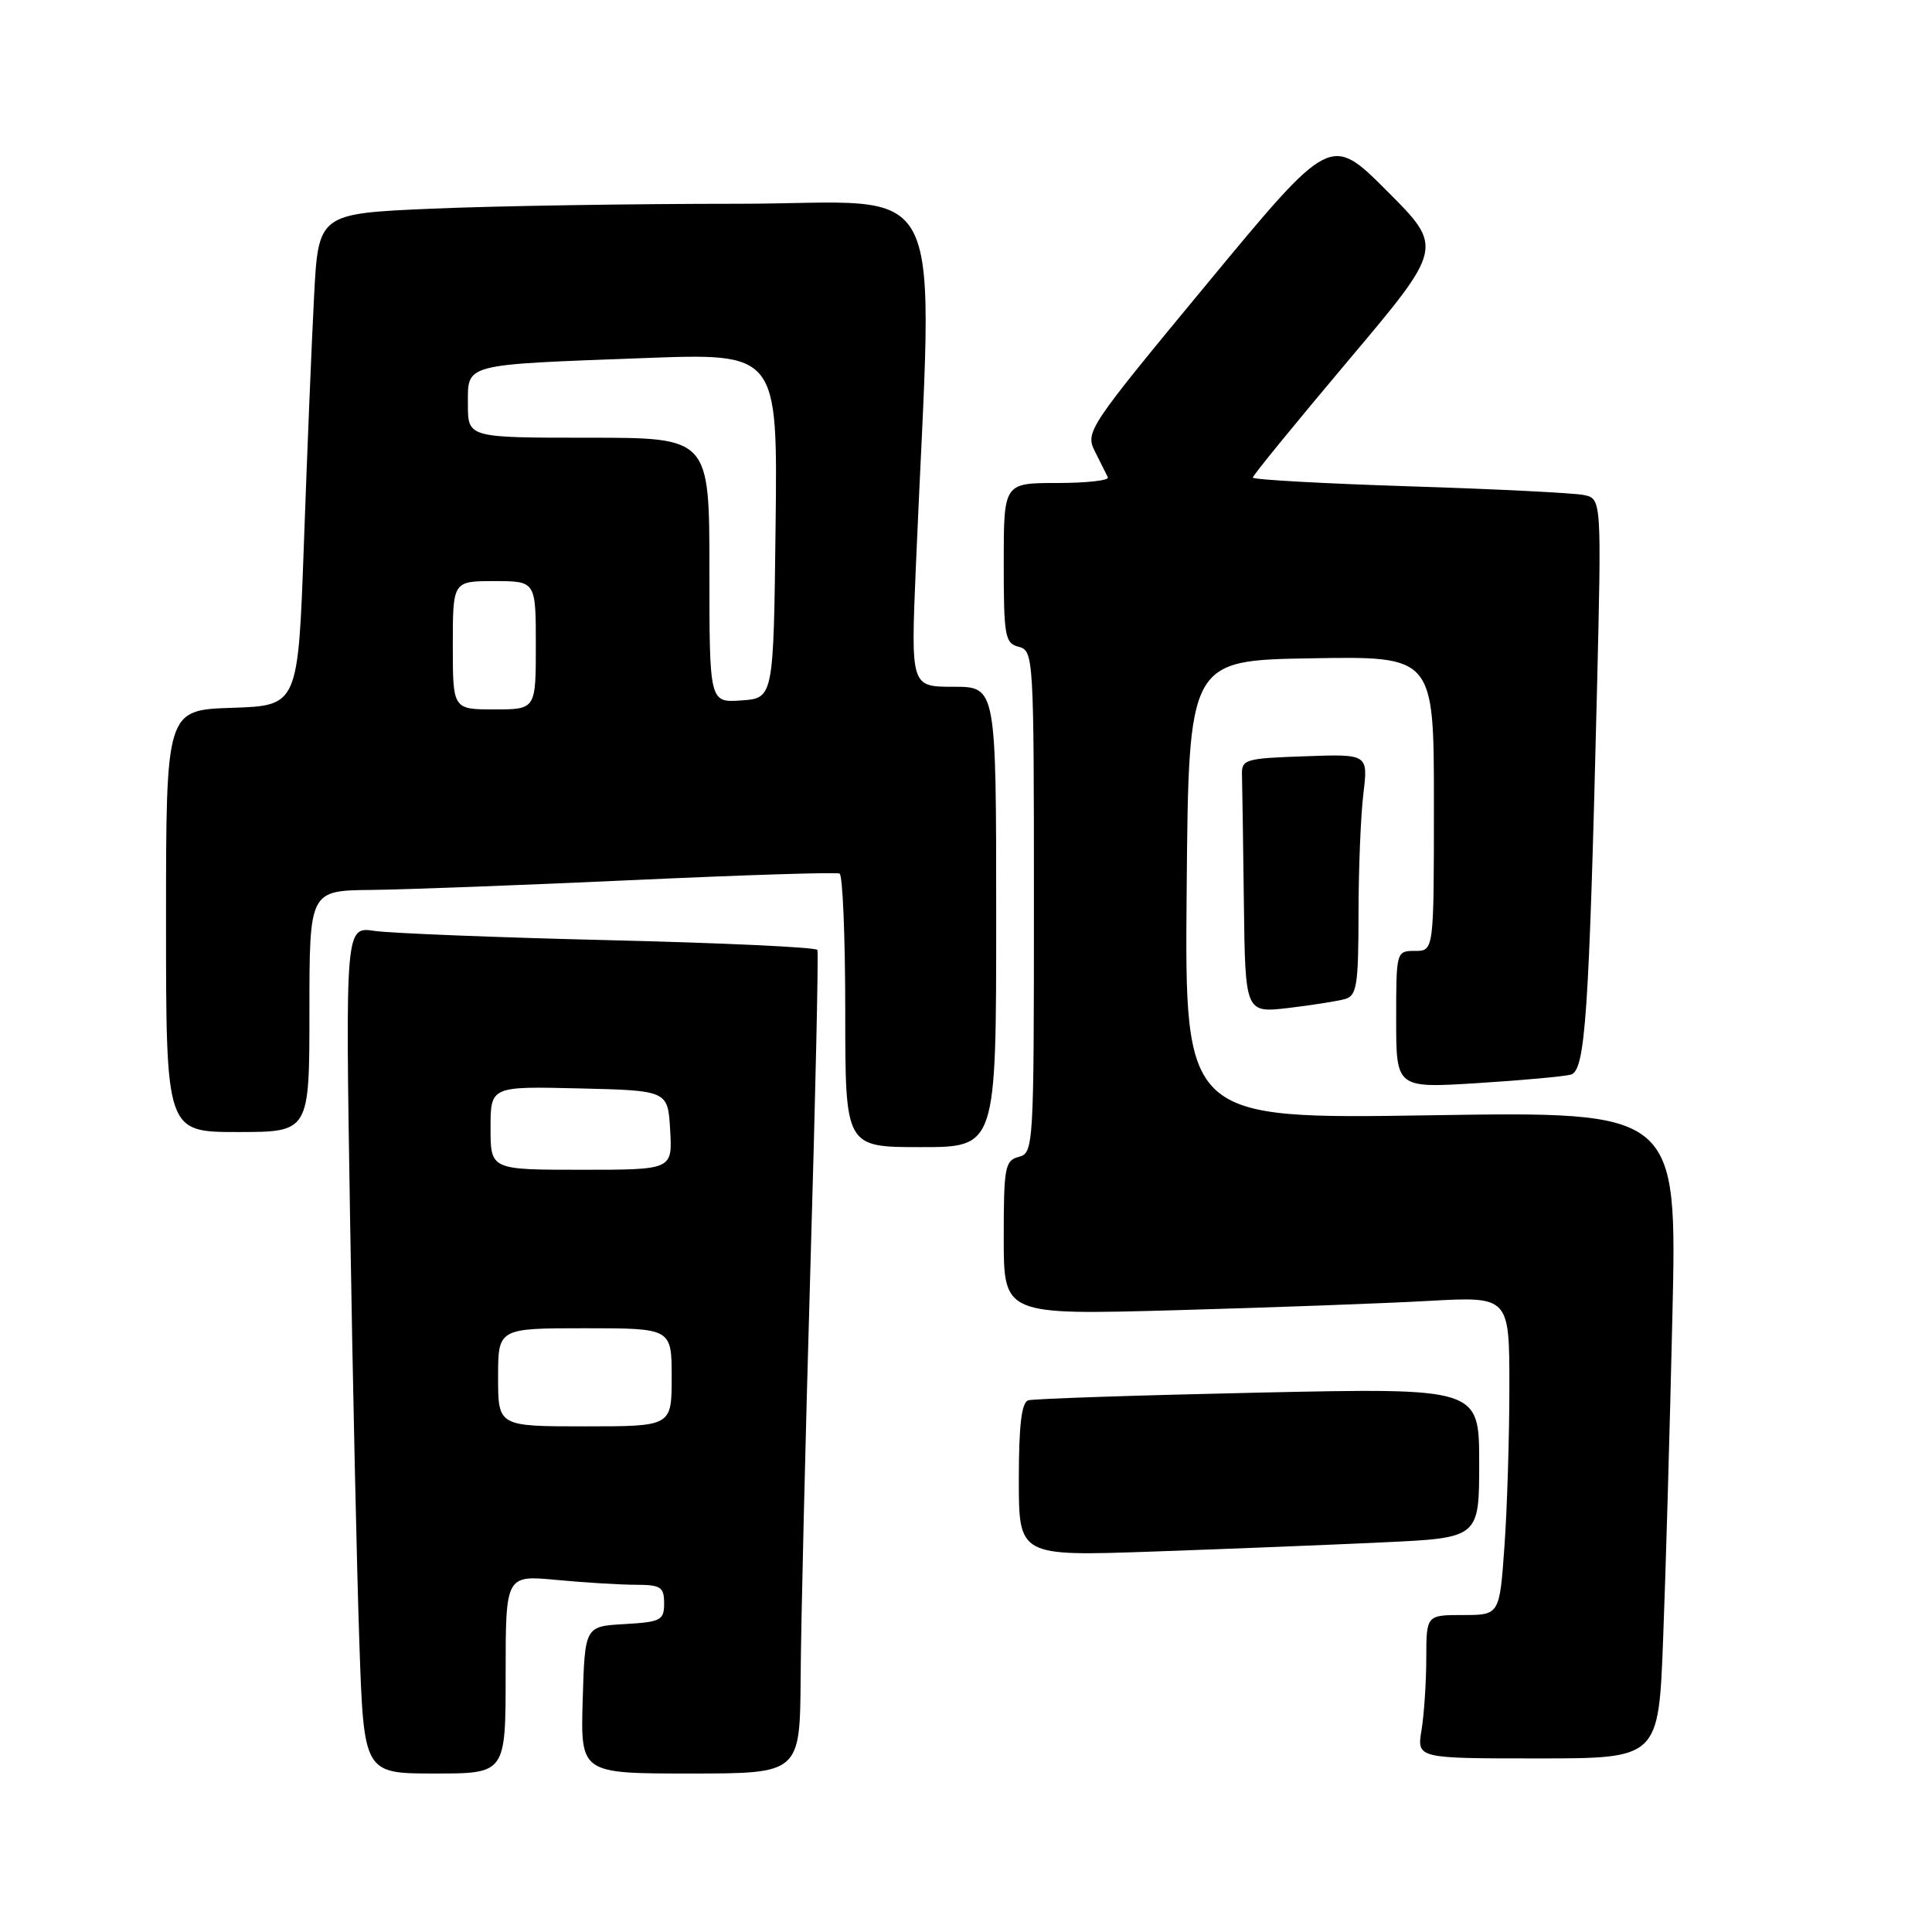 <?xml version="1.0" encoding="UTF-8" standalone="no"?>
<!DOCTYPE svg PUBLIC "-//W3C//DTD SVG 1.1//EN" "http://www.w3.org/Graphics/SVG/1.1/DTD/svg11.dtd" >
<svg xmlns="http://www.w3.org/2000/svg" xmlns:xlink="http://www.w3.org/1999/xlink" version="1.1" viewBox="0 0 256 256">
 <g >
 <path fill="currentColor"
d=" M 67.00 221.86 C 67.00 208.71 67.00 208.71 73.75 209.35 C 77.46 209.70 82.19 209.99 84.25 209.99 C 87.56 210.00 88.00 210.29 88.00 212.45 C 88.00 214.70 87.57 214.92 82.75 215.20 C 77.50 215.50 77.50 215.50 77.21 225.25 C 76.93 235.00 76.93 235.00 91.46 235.00 C 106.00 235.00 106.00 235.00 106.09 222.25 C 106.13 215.24 106.72 190.82 107.38 168.00 C 108.05 145.18 108.47 126.22 108.31 125.87 C 108.16 125.52 95.76 124.94 80.76 124.58 C 65.77 124.22 51.76 123.66 49.63 123.35 C 45.76 122.78 45.76 122.78 46.39 161.64 C 46.73 183.01 47.29 208.26 47.62 217.75 C 48.21 235.00 48.21 235.00 57.61 235.00 C 67.00 235.00 67.00 235.00 67.00 221.86 Z  M 220.37 217.25 C 220.71 208.59 221.26 189.30 221.60 174.39 C 222.23 147.27 222.23 147.27 189.60 147.78 C 156.97 148.29 156.97 148.29 157.24 117.89 C 157.50 87.50 157.50 87.50 173.75 87.23 C 190.00 86.95 190.00 86.95 190.00 106.48 C 190.00 126.00 190.00 126.00 187.50 126.00 C 185.02 126.00 185.00 126.06 185.00 135.10 C 185.00 144.19 185.00 144.19 195.75 143.52 C 201.66 143.15 207.24 142.64 208.15 142.39 C 210.06 141.86 210.56 134.53 211.60 91.80 C 212.22 66.09 212.22 66.09 209.86 65.59 C 208.56 65.32 198.16 64.80 186.75 64.44 C 175.34 64.07 166.00 63.56 166.00 63.28 C 166.00 63.01 171.69 56.04 178.64 47.79 C 191.28 32.80 191.28 32.80 183.79 25.31 C 176.31 17.82 176.31 17.82 160.03 37.49 C 144.12 56.72 143.78 57.22 145.09 59.83 C 145.83 61.30 146.60 62.84 146.80 63.25 C 147.00 63.66 143.98 64.00 140.08 64.00 C 133.00 64.00 133.00 64.00 133.00 74.59 C 133.00 84.35 133.16 85.23 135.00 85.71 C 136.95 86.22 137.00 87.07 137.00 119.50 C 137.00 151.93 136.95 152.78 135.00 153.29 C 133.16 153.77 133.00 154.65 133.00 164.03 C 133.00 174.24 133.00 174.24 155.75 173.61 C 168.26 173.26 183.34 172.71 189.25 172.38 C 200.00 171.78 200.00 171.78 200.00 183.74 C 200.00 190.31 199.71 199.81 199.35 204.85 C 198.70 214.00 198.70 214.00 193.85 214.00 C 189.00 214.00 189.00 214.00 188.99 219.75 C 188.98 222.91 188.70 227.19 188.36 229.25 C 187.74 233.00 187.74 233.00 203.76 233.00 C 219.77 233.00 219.77 233.00 220.37 217.25 Z  M 183.25 204.37 C 196.00 203.78 196.00 203.78 196.00 193.84 C 196.00 183.90 196.00 183.90 166.75 184.53 C 150.66 184.88 136.94 185.34 136.25 185.55 C 135.36 185.83 135.00 188.84 135.00 196.08 C 135.00 206.21 135.00 206.21 152.75 205.59 C 162.51 205.25 176.24 204.70 183.25 204.37 Z  M 132.00 121.50 C 132.00 91.00 132.00 91.00 126.34 91.00 C 120.69 91.00 120.69 91.00 121.35 75.25 C 123.61 21.49 126.30 27.00 97.82 27.00 C 83.79 27.00 65.54 27.29 57.25 27.65 C 42.18 28.30 42.18 28.30 41.61 39.40 C 41.29 45.51 40.69 60.17 40.27 72.00 C 39.50 93.50 39.50 93.50 30.75 93.79 C 22.00 94.08 22.00 94.08 22.00 122.04 C 22.00 150.00 22.00 150.00 31.50 150.00 C 41.00 150.00 41.00 150.00 41.00 134.00 C 41.00 118.00 41.00 118.00 49.25 117.92 C 53.79 117.87 69.42 117.28 84.00 116.61 C 98.58 115.94 110.84 115.55 111.25 115.75 C 111.66 115.95 112.00 124.19 112.00 134.06 C 112.00 152.00 112.00 152.00 122.00 152.00 C 132.00 152.00 132.00 152.00 132.00 121.50 Z  M 178.25 132.37 C 179.78 131.93 180.00 130.49 180.01 121.18 C 180.01 115.31 180.30 108.12 180.65 105.21 C 181.29 99.91 181.29 99.91 172.89 100.21 C 164.92 100.49 164.50 100.61 164.57 102.75 C 164.61 103.99 164.72 111.58 164.82 119.62 C 165.00 134.23 165.00 134.23 170.75 133.56 C 173.91 133.18 177.29 132.65 178.25 132.37 Z  M 66.00 182.50 C 66.00 176.00 66.00 176.00 77.50 176.00 C 89.00 176.00 89.00 176.00 89.00 182.50 C 89.00 189.00 89.00 189.00 77.50 189.00 C 66.00 189.00 66.00 189.00 66.00 182.50 Z  M 65.00 149.47 C 65.00 143.94 65.00 143.94 76.75 144.22 C 88.50 144.50 88.50 144.50 88.80 149.75 C 89.10 155.00 89.10 155.00 77.05 155.00 C 65.00 155.00 65.00 155.00 65.00 149.47 Z  M 60.00 85.50 C 60.00 77.00 60.00 77.00 65.50 77.00 C 71.00 77.00 71.00 77.00 71.00 85.50 C 71.00 94.00 71.00 94.00 65.50 94.00 C 60.00 94.00 60.00 94.00 60.00 85.50 Z  M 94.00 75.56 C 94.00 58.00 94.00 58.00 78.00 58.00 C 62.00 58.00 62.00 58.00 62.00 53.58 C 62.00 48.13 61.20 48.35 85.27 47.45 C 103.04 46.78 103.04 46.78 102.77 69.64 C 102.50 92.50 102.50 92.50 98.25 92.81 C 94.00 93.11 94.00 93.11 94.00 75.56 Z "/>
</g>
</svg>
